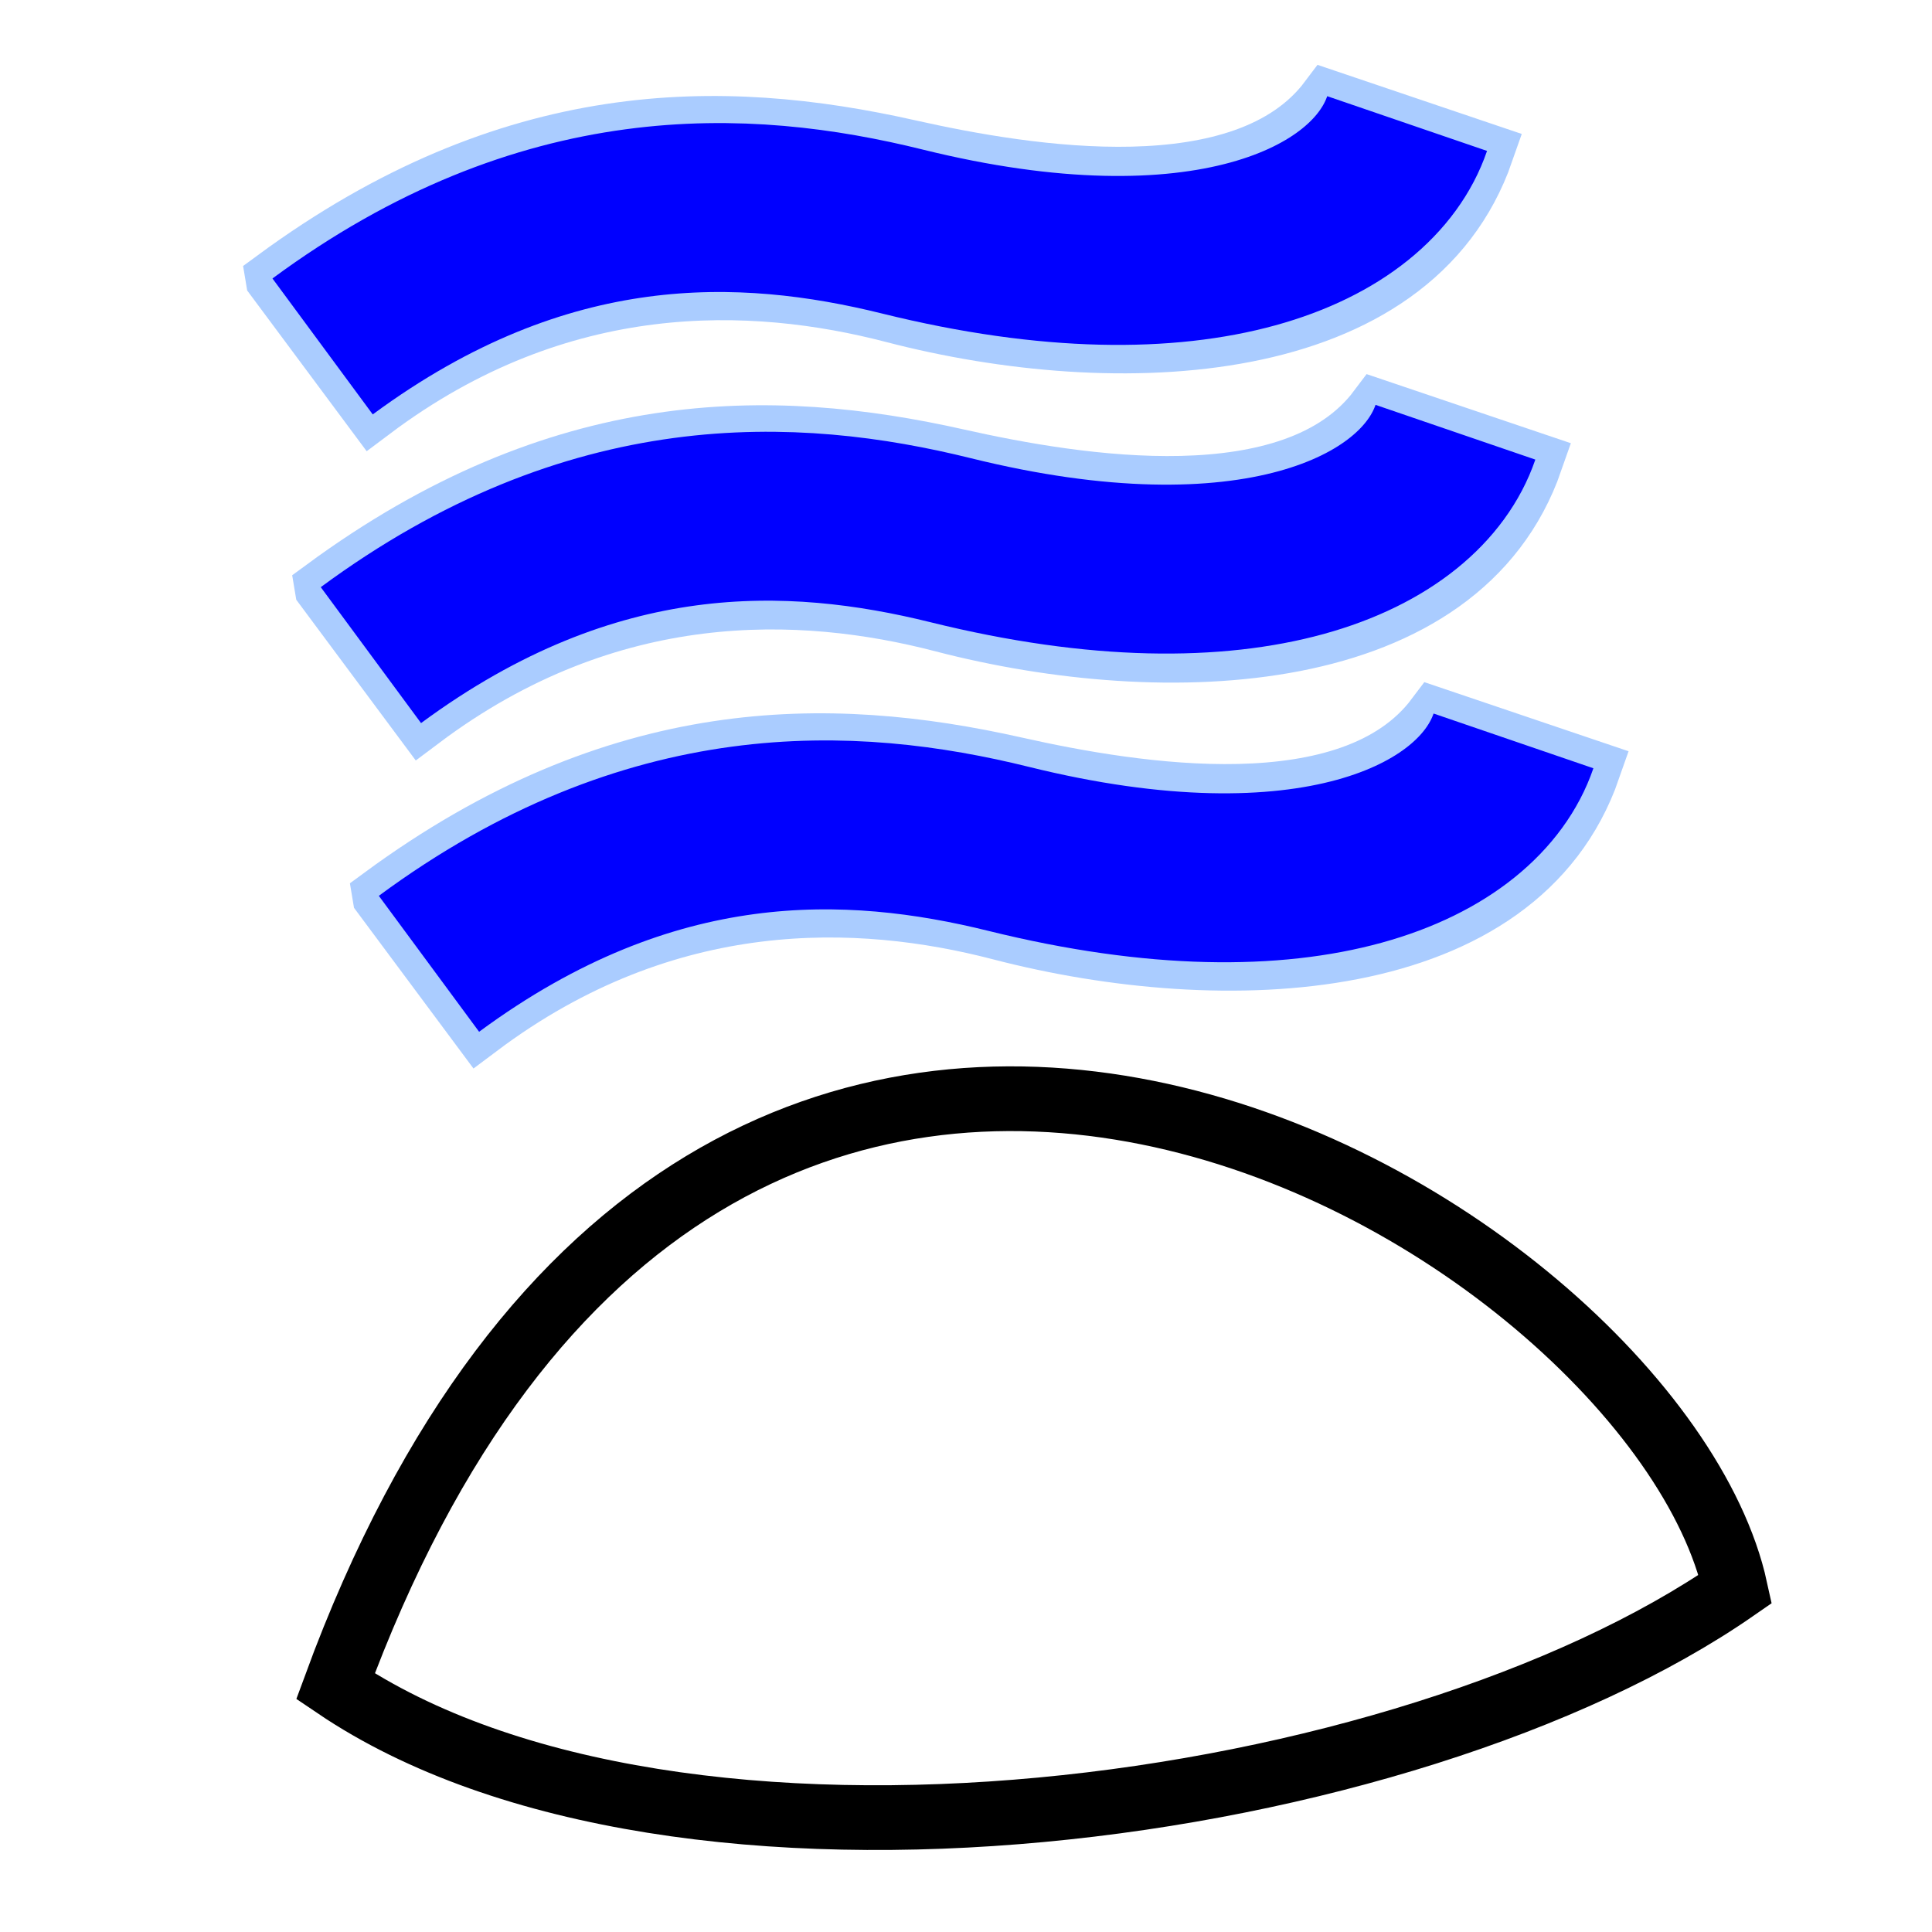 <?xml version="1.0" encoding="UTF-8" standalone="no"?>
<!-- Created with Inkscape (http://www.inkscape.org/) -->

<svg
   xmlns:dc="http://purl.org/dc/elements/1.1/"
   xmlns:cc="http://creativecommons.org/ns#"
   xmlns:rdf="http://www.w3.org/1999/02/22-rdf-syntax-ns#"
   xmlns:svg="http://www.w3.org/2000/svg"
   xmlns="http://www.w3.org/2000/svg"
   xmlns:sodipodi="http://sodipodi.sourceforge.net/DTD/sodipodi-0.dtd"
   xmlns:inkscape="http://www.inkscape.org/namespaces/inkscape"
   width="400"
   height="400"
   viewBox="0 0 105.833 105.833"
   version="1.1"
   id="svg5392"
   inkscape:version="0.92.5 (2060ec1f9f, 2020-04-08)"
   sodipodi:docname="waters-above-square-8.svg"
   inkscape:export-filename="/home/dk/Documents/Music/freedom/band/waters-above-square-7.png"
   inkscape:export-xdpi="96"
   inkscape:export-ydpi="96">
  <defs
     id="defs5386" />
  <sodipodi:namedview
     id="base"
     pagecolor="#ffffff"
     bordercolor="#666666"
     borderopacity="1.0"
     inkscape:pageopacity="0.0"
     inkscape:pageshadow="2"
     inkscape:zoom="1.4"
     inkscape:cx="70.248937"
     inkscape:cy="226.34224"
     inkscape:document-units="mm"
     inkscape:current-layer="layer1"
     showgrid="false"
     units="px"
     inkscape:window-width="1598"
     inkscape:window-height="898"
     inkscape:window-x="0"
     inkscape:window-y="0"
     inkscape:window-maximized="0"
     showguides="false" />
  <g
     inkscape:label="Layer 1"
     inkscape:groupmode="layer"
     id="layer1"
     transform="translate(0,-191.167)">
    <path
       style="fill:none;stroke:#aaccff;stroke-width:3.175;stroke-linecap:butt;stroke-linejoin:miter;stroke-opacity:1;stroke-miterlimit:4;stroke-dasharray:none"
       d="m 15.043,206.44 5.365,7.217 c 10.296,-7.731 20.841,-7.294 28.528,-5.293 12.259,3.191 28.409,2.594 32.399,-8.869 l -8.584,-2.904 c -4.567,6.083 -16.345,4.202 -22.971,2.713 -10.271,-2.309 -21.801,-2.38 -34.737,7.135 z"
       id="path4583"
       inkscape:connector-curvature="0"
       sodipodi:nodetypes="ccsccsc" />
    <path
       style="fill:none;stroke:#aaccff;stroke-width:3.175;stroke-linecap:butt;stroke-linejoin:miter;stroke-opacity:1;stroke-miterlimit:4;stroke-dasharray:none"
       d="m 17.732,223.381 5.365,7.217 c 10.296,-7.731 20.841,-7.294 28.528,-5.293 12.259,3.191 28.409,2.594 32.399,-8.869 l -8.584,-2.904 c -4.567,6.083 -16.345,4.202 -22.971,2.713 -10.271,-2.309 -21.801,-2.38 -34.737,7.135 z"
       id="path4583-5"
       inkscape:connector-curvature="0"
       sodipodi:nodetypes="ccsccsc" />
    <path
       style="fill:none;stroke:#aaccff;stroke-width:3.175;stroke-linecap:butt;stroke-linejoin:miter;stroke-opacity:1;stroke-miterlimit:4;stroke-dasharray:none"
       d="m 20.894,240.255 5.365,7.217 c 10.296,-7.731 20.841,-7.294 28.528,-5.293 12.259,3.191 28.409,2.594 32.399,-8.869 l -8.584,-2.904 c -4.567,6.083 -16.345,4.202 -22.971,2.713 -10.271,-2.309 -21.801,-2.38 -34.737,7.135 z"
       id="path4583-5-3"
       inkscape:connector-curvature="0"
       sodipodi:nodetypes="ccsccsc" />
    <path
       style="fill:none;stroke:#000000;stroke-width:3.545;stroke-linecap:butt;stroke-linejoin:miter;stroke-miterlimit:4;stroke-dasharray:none;stroke-opacity:1"
       d="m 95.061,278.212 c -4.404,-20.125 -55.921,-51.243 -76.684,5.33 18.757,12.687 58.73,7.128 76.684,-5.33 z"
       id="path3947"
       inkscape:connector-curvature="0"
       sodipodi:nodetypes="ccc" />
    <g
       id="g5888"
       transform="rotate(-2.586,50.969,281.866)" />
    <path
       style="fill:none;fill-opacity:1;stroke:#0000ff;stroke-width:9.254;stroke-linecap:butt;stroke-linejoin:miter;stroke-miterlimit:4;stroke-dasharray:none;stroke-opacity:1"
       d="m 23.498,243.963 c 12.148,-8.962 23.14,-8.428 31.757,-6.295 16.284,4.032 25.713,-0.253 27.652,-5.915"
       id="path20"
       inkscape:connector-curvature="0"
       sodipodi:nodetypes="csc" />
    <path
       style="fill:none;stroke:#0000ff;stroke-width:9.253;stroke-linecap:butt;stroke-linejoin:miter;stroke-miterlimit:4;stroke-dasharray:none;stroke-opacity:1"
       d="m 20.318,227.054 c 12.148,-8.962 23.14,-8.428 31.757,-6.295 16.284,4.032 25.713,-0.253 27.652,-5.915"
       id="path20-3"
       inkscape:connector-curvature="0"
       sodipodi:nodetypes="csc" />
    <path
       style="fill:none;stroke:#0000ff;stroke-width:9.254;stroke-linecap:butt;stroke-linejoin:miter;stroke-miterlimit:4;stroke-dasharray:none;stroke-opacity:1"
       d="m 17.672,210.145 c 12.148,-8.962 23.14,-8.428 31.757,-6.295 16.284,4.032 25.713,-0.253 27.652,-5.915"
       id="path20-6"
       inkscape:connector-curvature="0"
       sodipodi:nodetypes="csc" />
  </g>
</svg>
